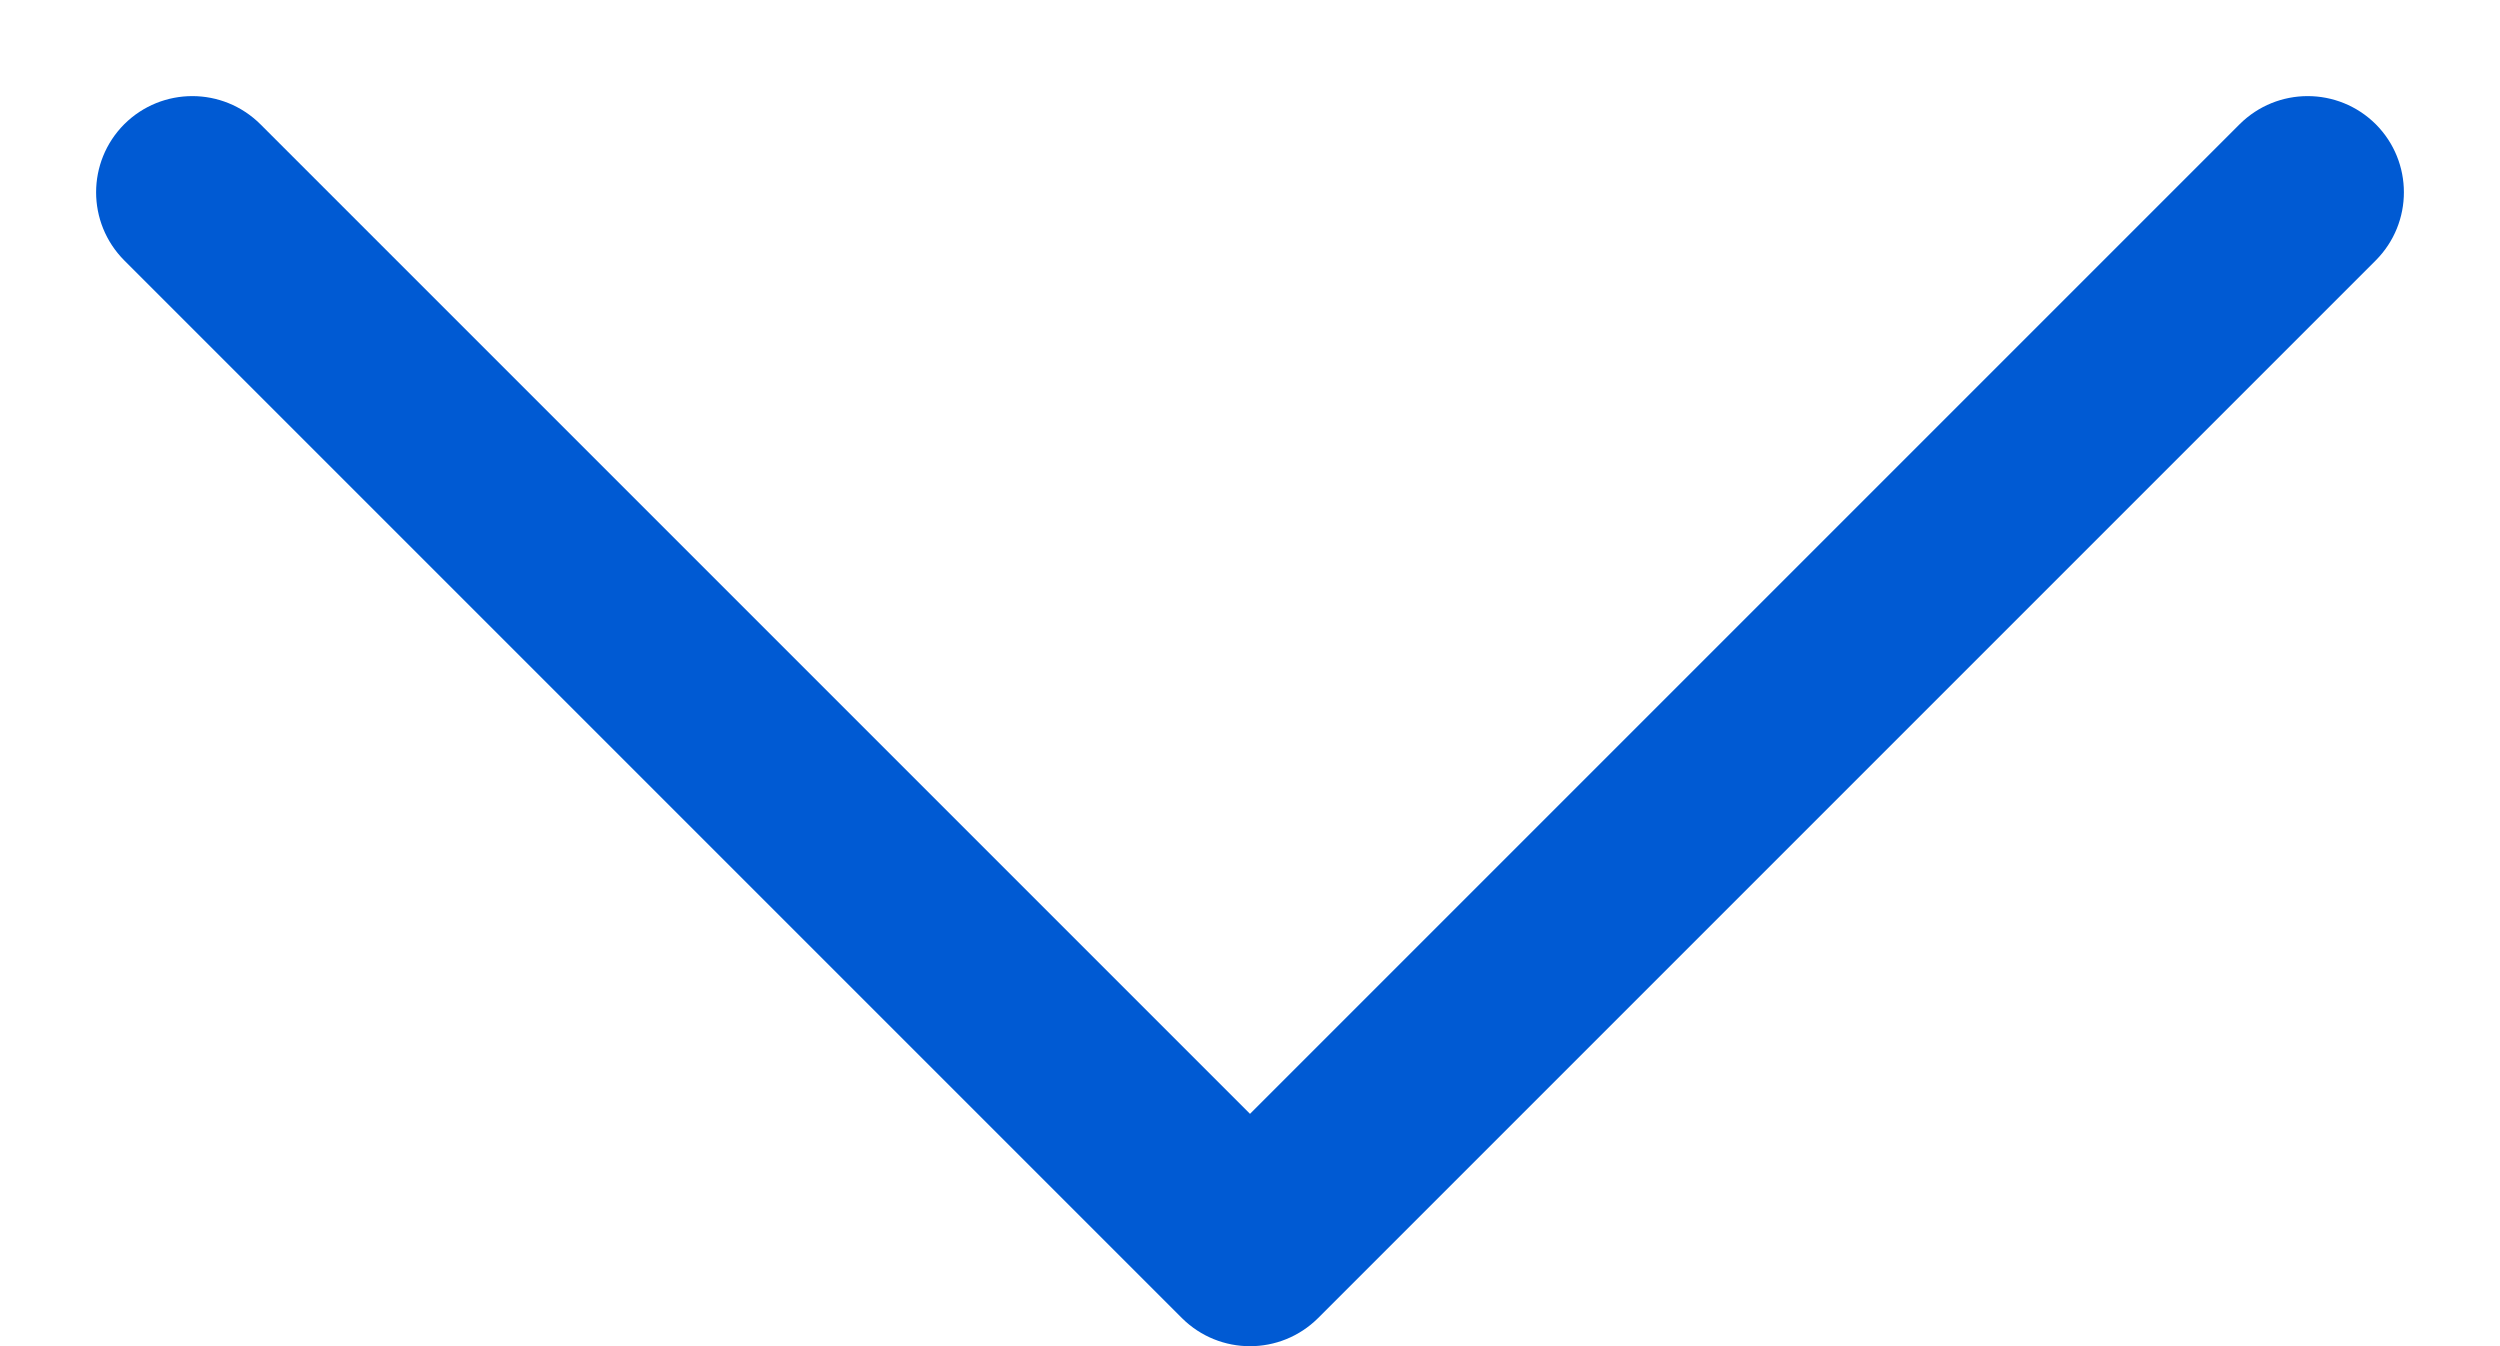 <svg width="13" height="7" viewBox="0 0 13 7" fill="none" xmlns="http://www.w3.org/2000/svg">
<path d="M1.354 0.646C1.158 0.451 0.842 0.451 0.646 0.646C0.451 0.842 0.451 1.158 0.646 1.354L1.354 0.646ZM6.5 6.5L6.146 6.854C6.342 7.049 6.658 7.049 6.854 6.854L6.5 6.5ZM12.354 1.354C12.549 1.158 12.549 0.842 12.354 0.646C12.158 0.451 11.842 0.451 11.646 0.646L12.354 1.354ZM0.646 1.354L6.146 6.854L6.854 6.146L1.354 0.646L0.646 1.354ZM6.854 6.854L12.354 1.354L11.646 0.646L6.146 6.146L6.854 6.854Z" fill="#005AD3"/>
</svg>
